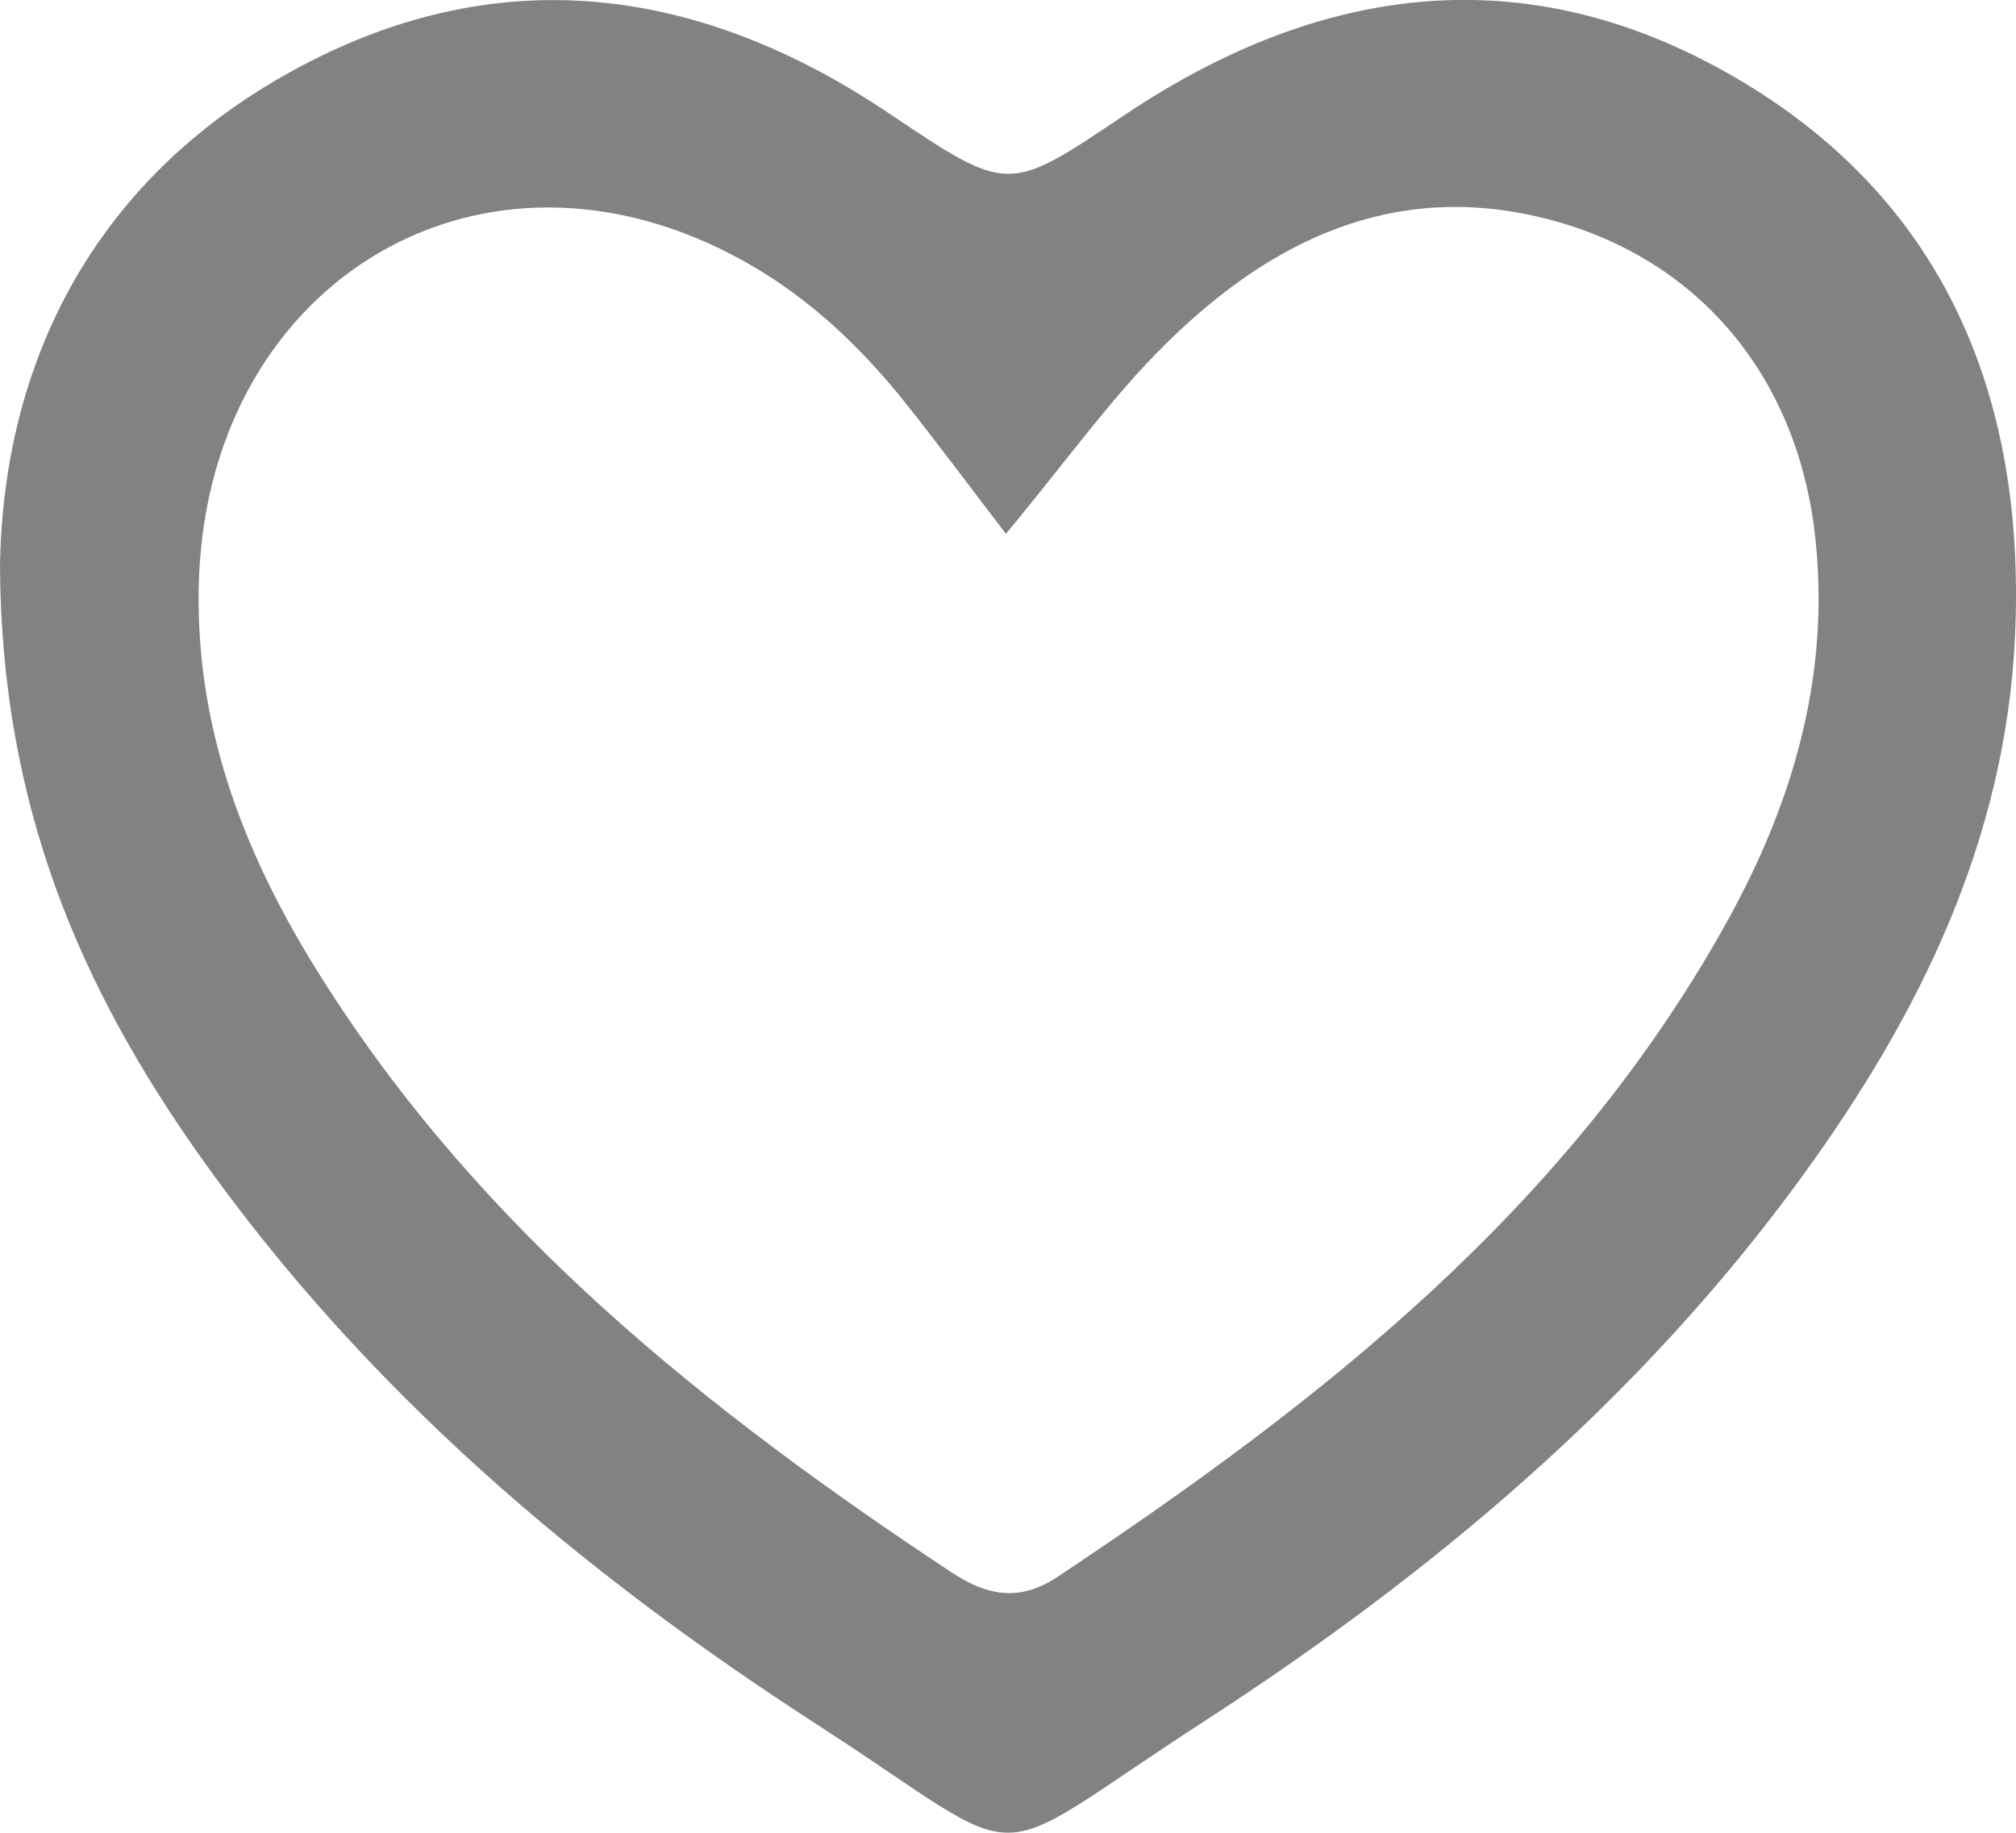 <svg width="11" height="10" viewBox="0 0 11 10" fill="none" xmlns="http://www.w3.org/2000/svg">
<g clip-path="url(#clip0_83_2222)">
<path  d="M0 3.084C0.018 1.989 0.502 0.988 1.591 0.389C2.704 -0.225 3.805 -0.083 4.847 0.616C5.506 1.058 5.497 1.056 6.134 0.629C7.201 -0.087 8.323 -0.239 9.458 0.417C10.598 1.076 11.054 2.148 10.995 3.466C10.944 4.586 10.471 5.541 9.835 6.416C8.945 7.641 7.811 8.588 6.567 9.394C5.319 10.202 5.676 10.196 4.456 9.408C3.165 8.574 1.997 7.587 1.089 6.305C0.446 5.395 0.006 4.404 0 3.084ZM5.489 2.913C5.27 2.627 5.112 2.414 4.947 2.207C4.681 1.871 4.373 1.586 3.992 1.389C2.575 0.652 1.111 1.574 1.084 3.215C1.071 4.005 1.349 4.693 1.753 5.333C2.627 6.72 3.864 7.7 5.19 8.578C5.383 8.706 5.561 8.742 5.768 8.605C7.203 7.651 8.551 6.6 9.422 5.031C9.779 4.387 9.985 3.699 9.906 2.944C9.813 2.051 9.26 1.394 8.415 1.188C7.597 0.989 6.929 1.314 6.358 1.879C6.061 2.172 5.816 2.52 5.488 2.913H5.489Z" fill="#828282"/>
</g>
<defs>
<clipPath id="clip0_83_2222">
<rect width="11" height="10" fill="white"/>
</clipPath>
</defs>
</svg>
